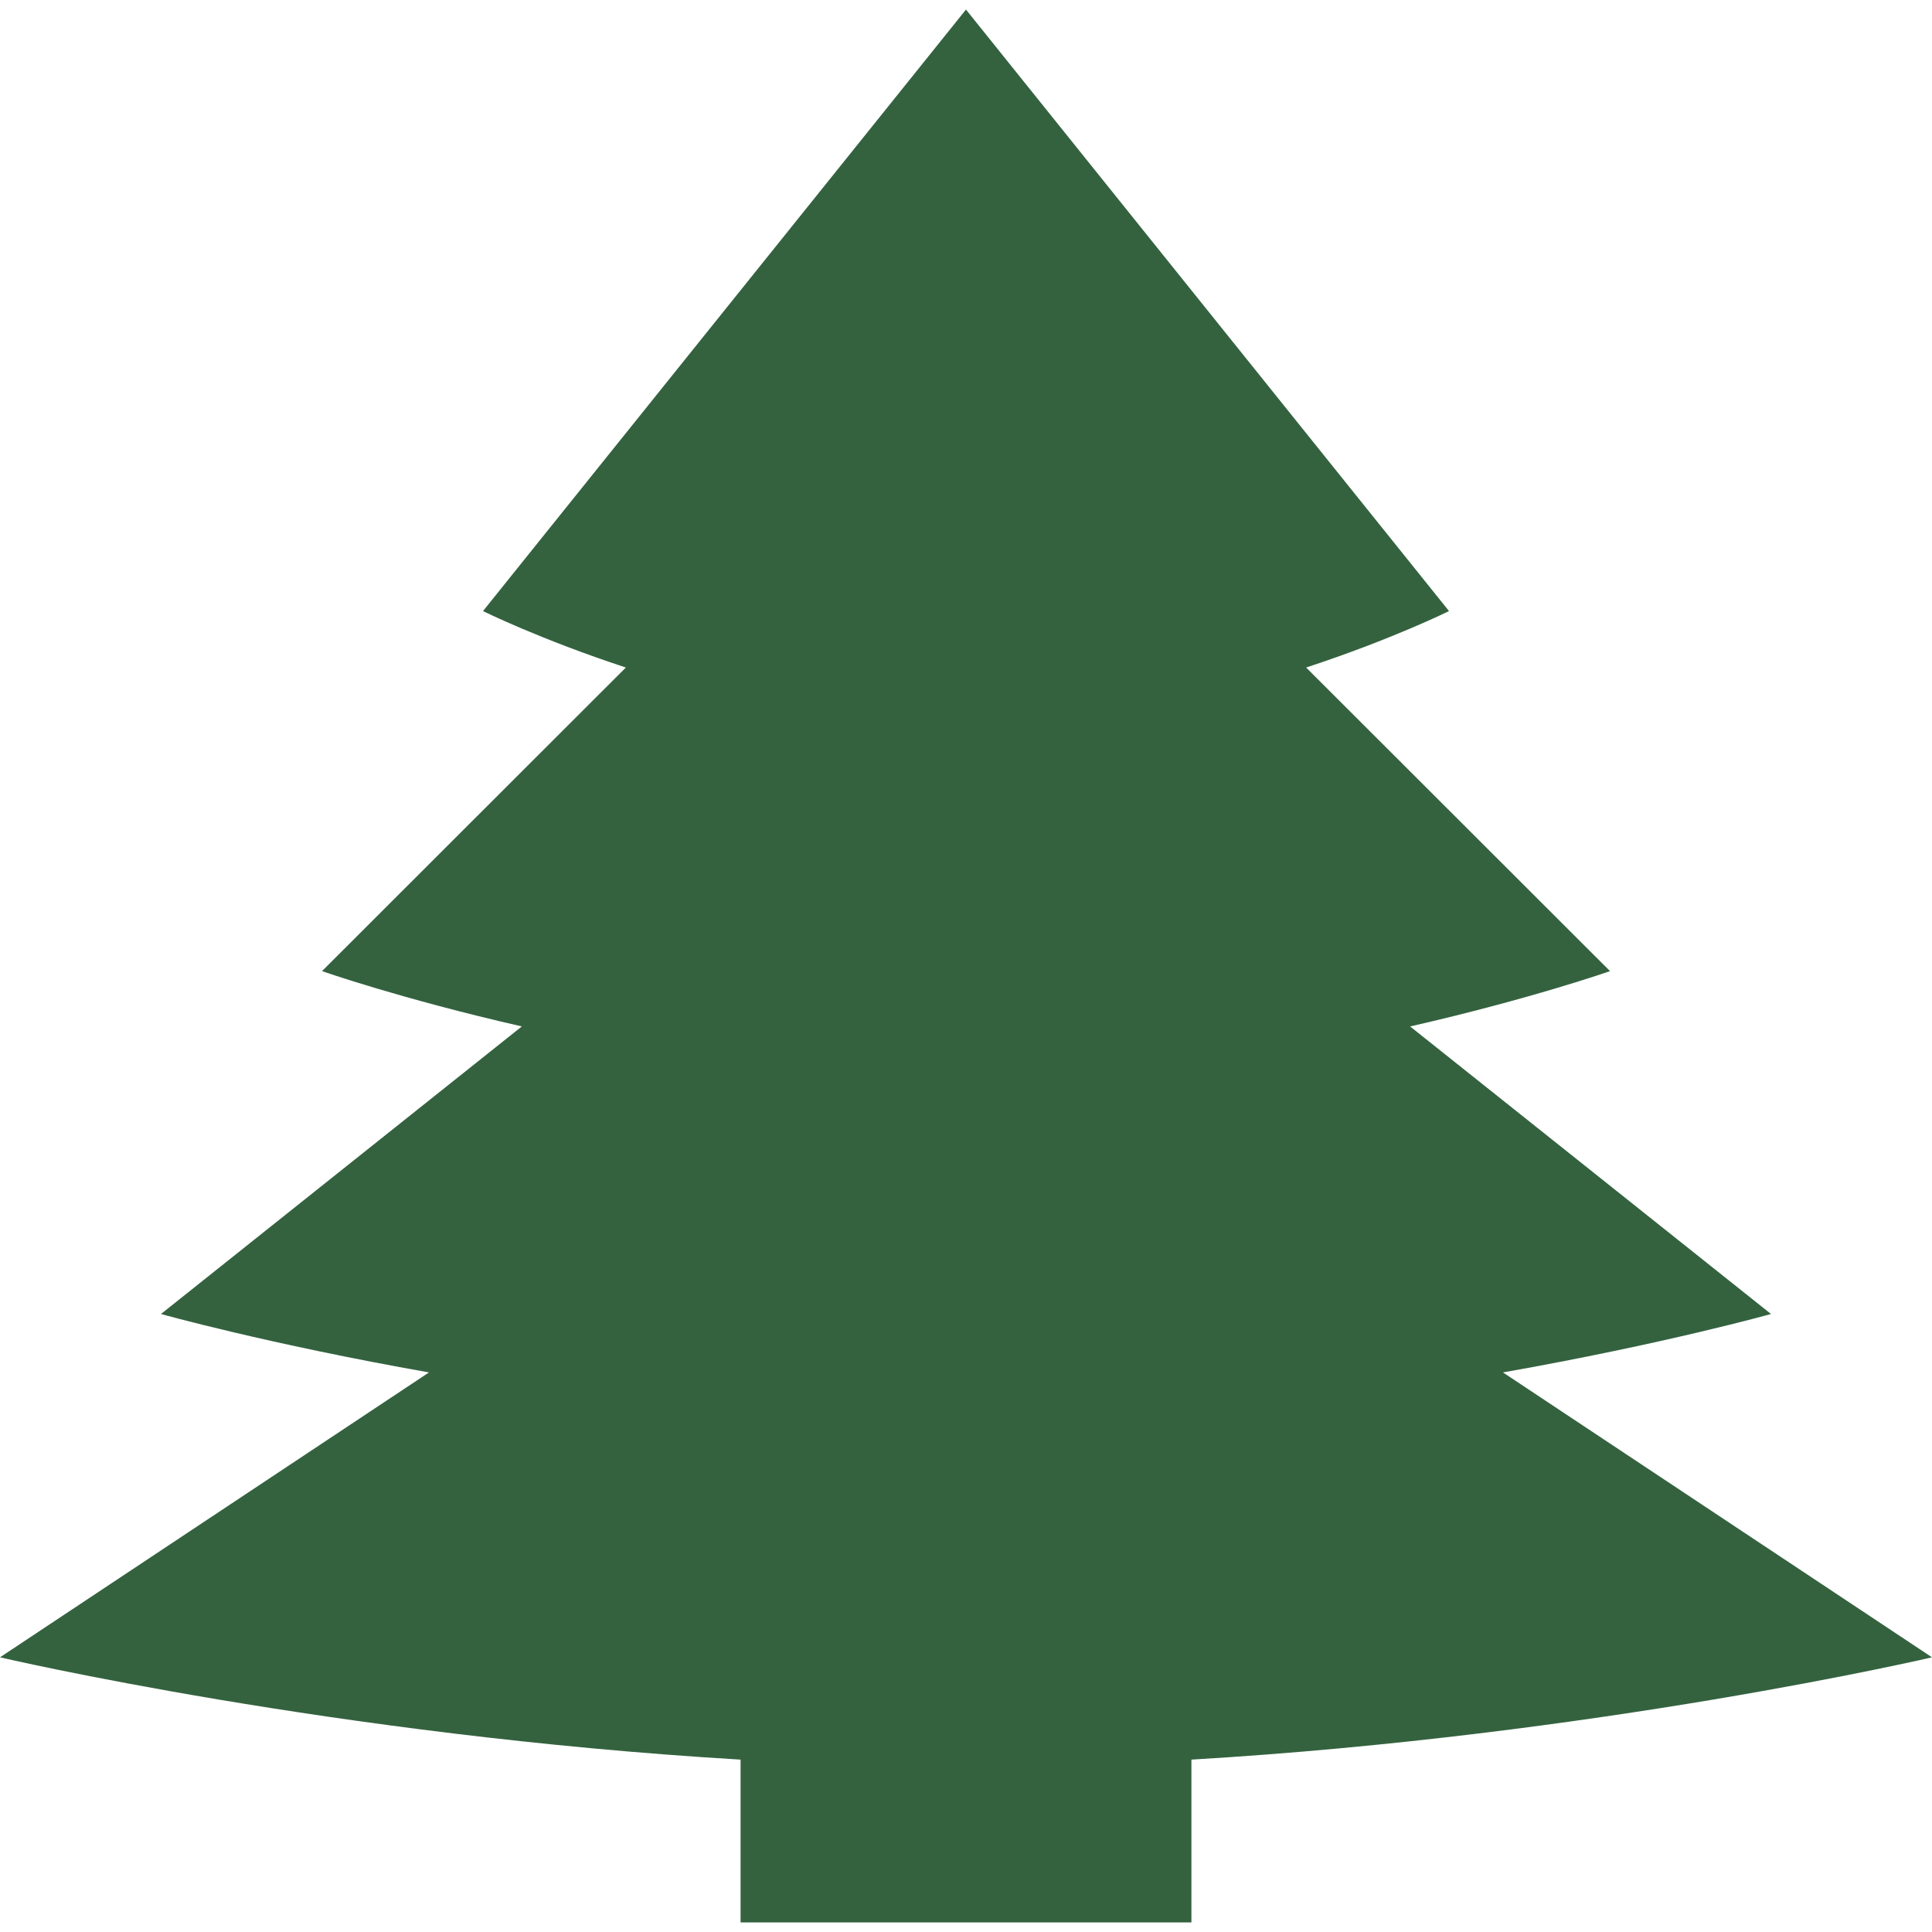 <svg width="80" height="80" viewBox="0 0 80 80" fill="none" xmlns="http://www.w3.org/2000/svg">
<path d="M80 68.626L62.234 56.829C68.913 55.649 73.334 54.41 73.334 54.41L58.39 42.503C63.395 41.361 66.668 40.212 66.668 40.212L54.084 27.641C57.67 26.461 60 25.303 60 25.303L39.999 0.396L20 25.303C20 25.303 22.33 26.461 25.915 27.641L13.334 40.212C13.334 40.212 16.605 41.361 21.608 42.502L6.666 54.41C6.666 54.41 11.087 55.649 17.764 56.829L0 68.626C0 68.626 13.866 71.868 30.666 72.862V79.604H49.334V72.862C66.132 71.868 80 68.626 80 68.626Z" fill="#34623F"/>
</svg>
